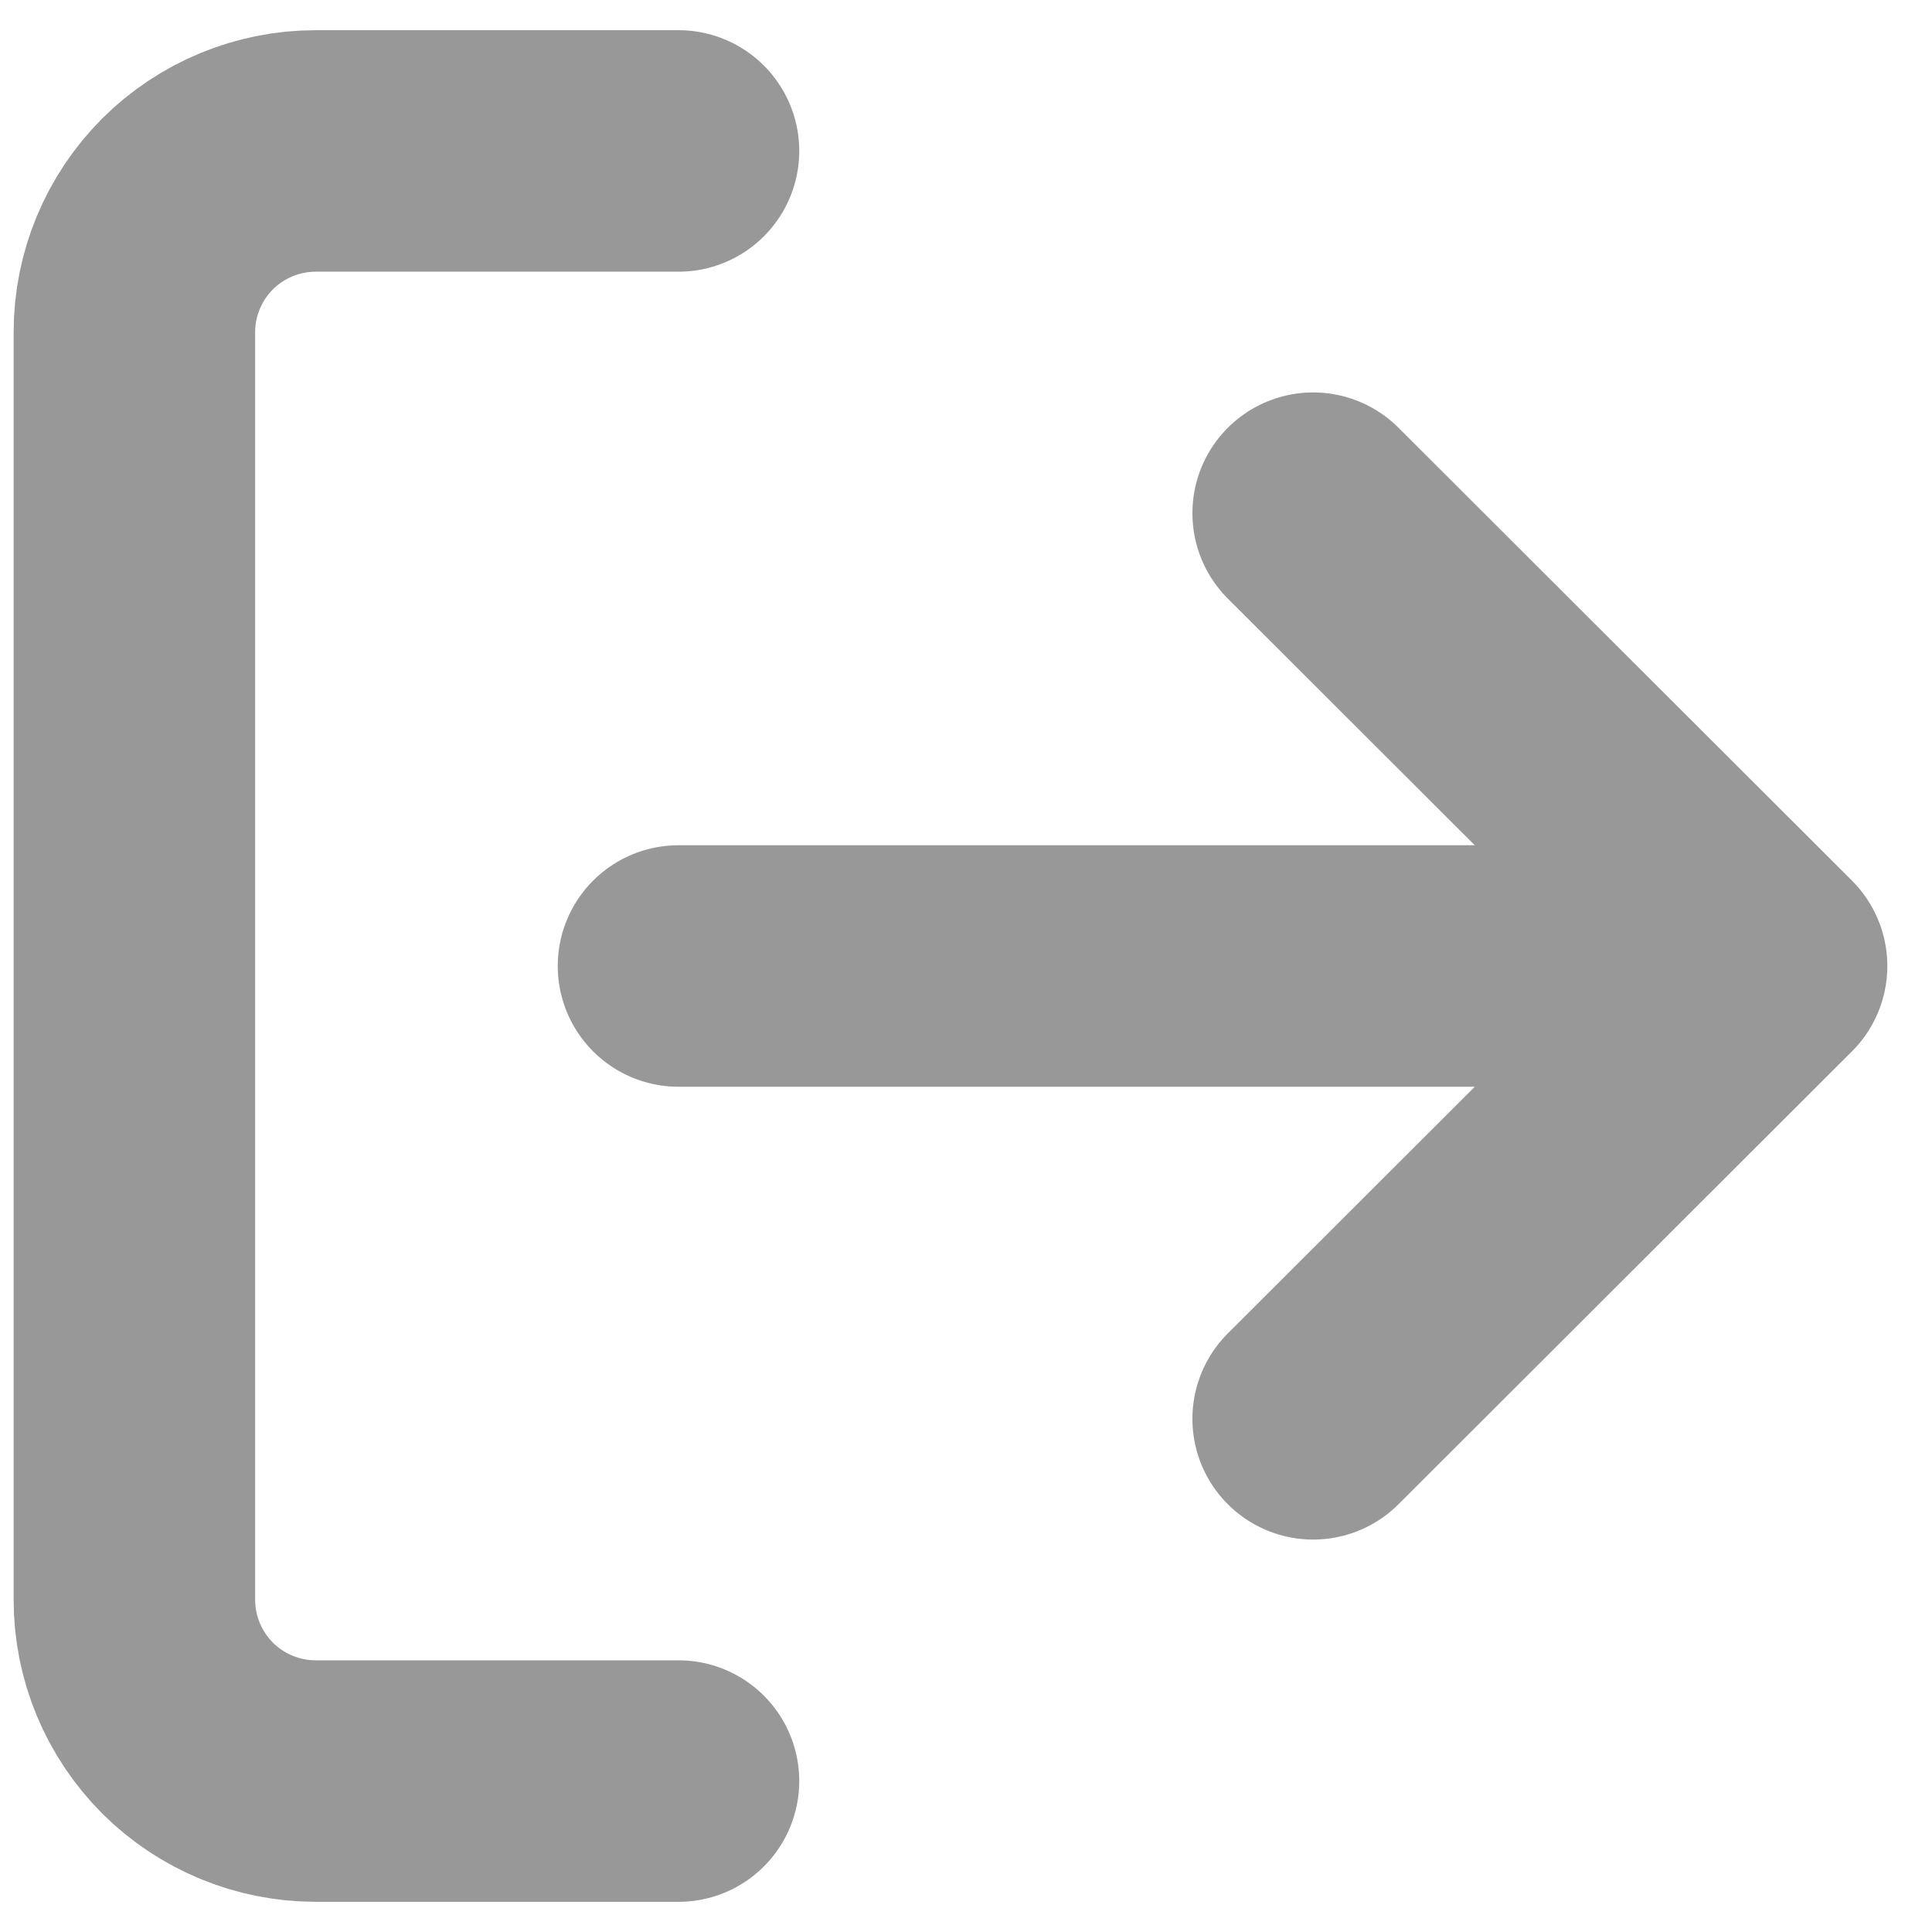 <svg width="16" height="16" viewBox="0 0 16 16" fill="none" xmlns="http://www.w3.org/2000/svg">
<path d="M5.619 14.75H2.615C2.217 14.75 1.835 14.592 1.553 14.311C1.272 14.029 1.113 13.648 1.113 13.25V2.75C1.113 2.352 1.272 1.971 1.553 1.689C1.835 1.408 2.217 1.25 2.615 1.25H5.619M10.875 11.75L14.63 8M14.63 8L10.875 4.25M14.63 8H5.619" stroke="#989898" stroke-width="2" stroke-linecap="round" stroke-linejoin="round"/>
</svg>
